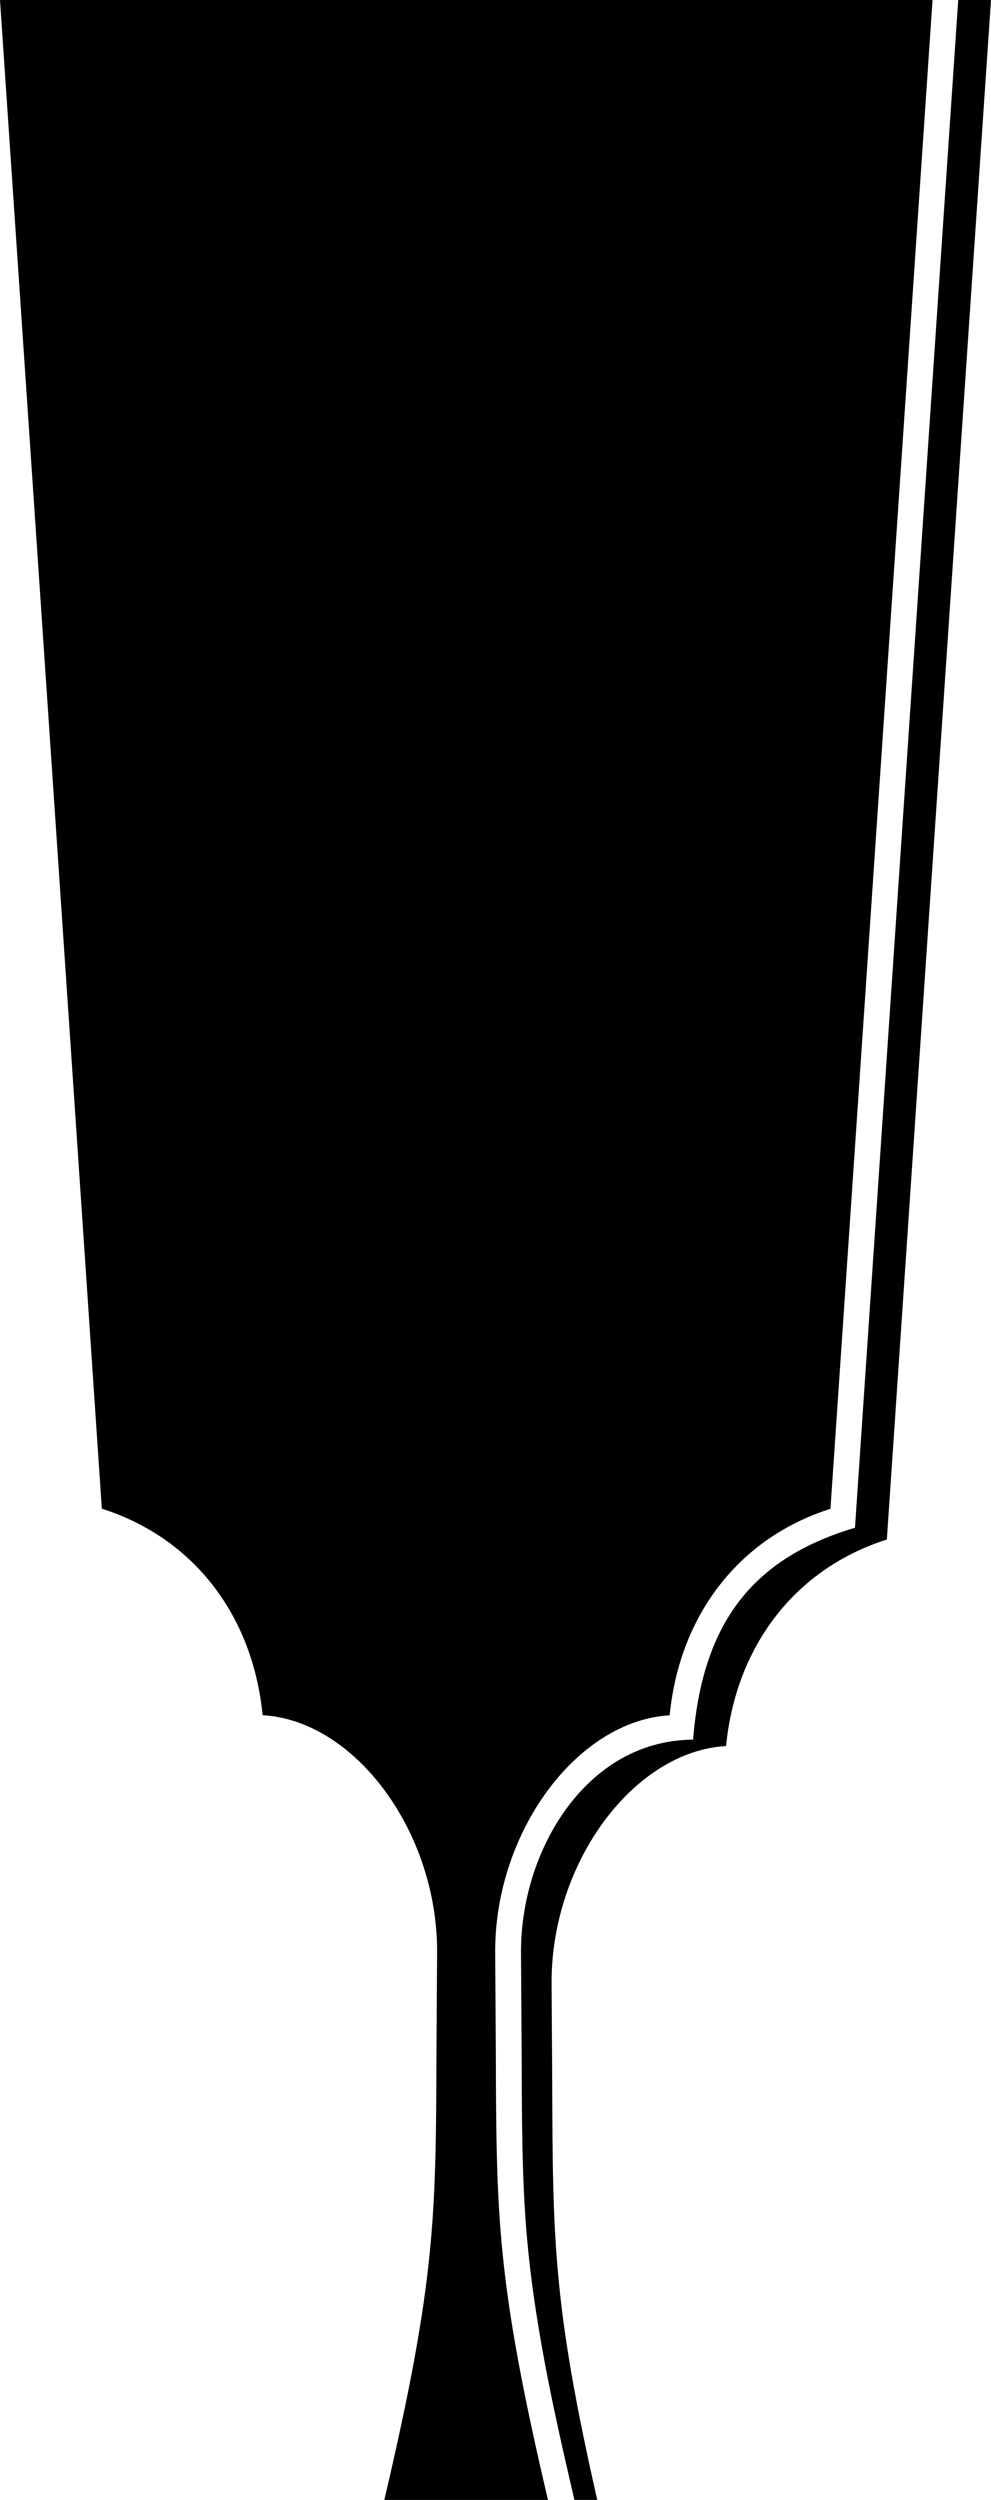 <?xml version="1.0" encoding="iso-8859-1"?>
<!-- Generator: Adobe Illustrator 11 Build 196, SVG Export Plug-In . SVG Version: 6.0.0 Build 78)  -->
<!DOCTYPE svg PUBLIC "-//W3C//DTD SVG 1.0//EN"    "http://www.w3.org/TR/2001/REC-SVG-20010904/DTD/svg10.dtd">
<svg  xmlns="http://www.w3.org/2000/svg" xmlns:xlink="http://www.w3.org/1999/xlink" xmlns:a="http://ns.adobe.com/AdobeSVGViewerExtensions/3.0/"
	 width="76.79" height="193.69" viewBox="0 0 76.79 193.69" style="overflow:visible;enable-background:new 0 0 76.79 193.69"
	 xml:space="preserve">
	<g id="&#xC9;&#xE5;&#xC9;C&#xC9;&#xD1;&#xC5;_x5B__x5F_2">
		<g>
			<path d="M0,0c0.05,0.67,7.87,116.49,7.89,116.89c7.06,2.25,11.69,8.2,12.46,16c7.15,0.41,13.52,8.99,13.52,18.29
				c0,0.07-0.05,7.75-0.05,7.75c-0.04,12.89-0.07,17.82-4.04,34.76c0.72,0,11.96,0,12.68,0c-3.97-16.94-4-21.86-4.04-34.76
				c0,0-0.05-7.67-0.05-7.74c0-9.3,6.37-17.88,13.52-18.29c0.77-7.8,5.4-13.76,12.46-16C64.39,116.49,72.21,0.67,72.26,0
				C71.59,0,0.67,0,0,0z"/>
			<path d="M74.25,0c-0.04,0.59-8,118.37-8,118.37l-0.21,0.06c-7.75,2.37-11.54,7.32-12.31,16.07l-0.02,0.28l-0.28,0.01
				c-8.11,0.23-13.06,8.65-13.06,16.4c0,0.06,0.05,7.77,0.05,7.77c0.02,5.37,0.03,9.25,0.32,13.25c0.53,7.21,2.09,14.28,3.77,21.48
				c0.34,0,1.29,0,1.77,0c-3.42-15.05-3.45-20.19-3.49-32.37c0,0-0.05-7.68-0.05-7.75c0-9.3,6.37-17.88,13.52-18.29
				c0.77-7.8,5.4-13.76,12.46-16C68.75,118.87,76.74,0.67,76.79,0C76.3,0,74.68,0,74.25,0z"/>
		</g>
	</g>
</svg>
